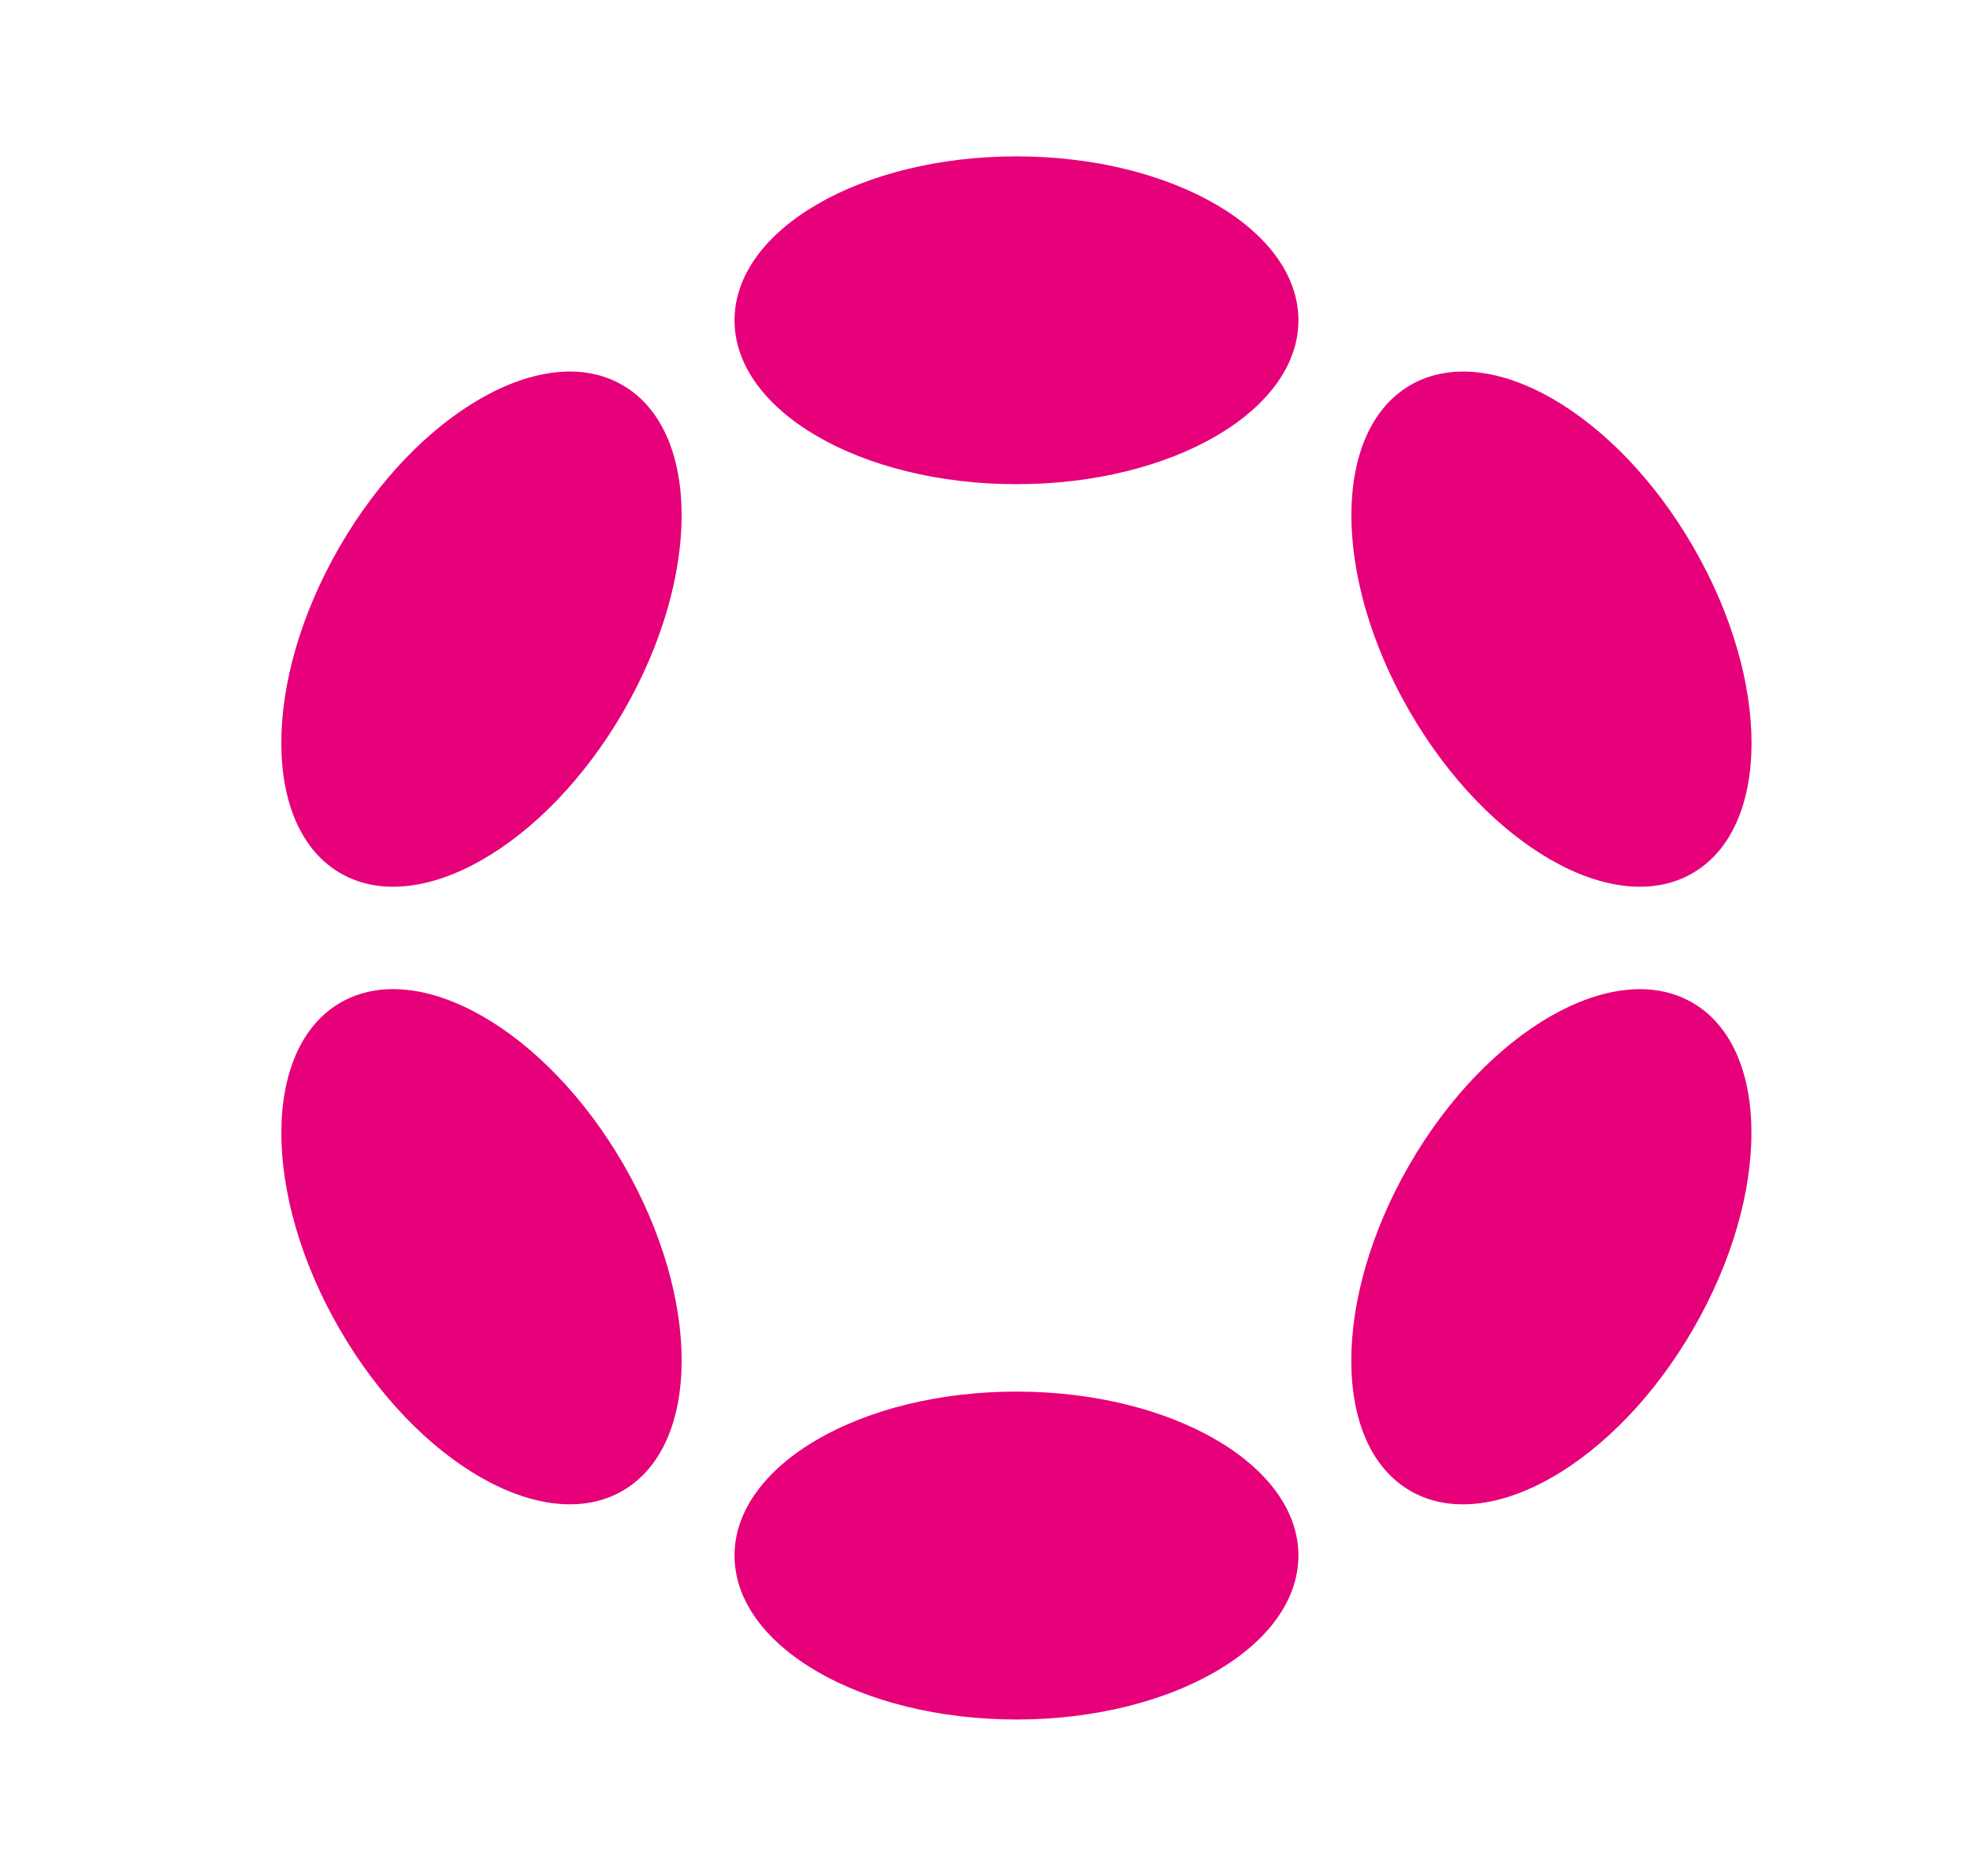 <svg width="21" height="20" viewBox="0 0 21 20" fill="none" xmlns="http://www.w3.org/2000/svg">
<g clip-path="url(#clip0_3566_835)">
<path d="M10.835 5.162C12.495 5.162 13.841 4.38 13.841 3.415C13.841 2.449 12.495 1.667 10.835 1.667C9.175 1.667 7.83 2.449 7.83 3.415C7.83 4.38 9.175 5.162 10.835 5.162Z" fill="#E6007A"/>
<path d="M10.835 18.332C12.495 18.332 13.841 17.55 13.841 16.584C13.841 15.619 12.495 14.836 10.835 14.836C9.175 14.836 7.83 15.619 7.83 16.584C7.83 17.55 9.175 18.332 10.835 18.332Z" fill="#E6007A"/>
<path d="M6.647 7.582C7.477 6.144 7.472 4.588 6.635 4.105C5.799 3.622 4.448 4.395 3.618 5.833C2.788 7.27 2.793 8.827 3.63 9.31C4.466 9.793 5.817 9.019 6.647 7.582Z" fill="#E6007A"/>
<path d="M18.051 14.166C18.881 12.729 18.876 11.172 18.04 10.689C17.204 10.207 15.854 10.981 15.024 12.418C14.194 13.855 14.199 15.412 15.035 15.895C15.871 16.377 17.221 15.603 18.051 14.166Z" fill="#E6007A"/>
<path d="M6.636 15.894C7.472 15.411 7.477 13.854 6.648 12.417C5.818 10.98 4.467 10.206 3.63 10.689C2.794 11.172 2.788 12.729 3.618 14.166C4.448 15.604 5.799 16.377 6.636 15.894Z" fill="#E6007A"/>
<path d="M18.041 9.31C18.877 8.828 18.882 7.271 18.052 5.834C17.222 4.396 15.872 3.622 15.036 4.105C14.2 4.588 14.195 6.144 15.025 7.582C15.855 9.019 17.205 9.793 18.041 9.31Z" fill="#E6007A"/>
</g>
<defs>
<clipPath id="clip0_3566_835">
<rect width="15.672" height="16.667" fill="white" transform="translate(3 1.667)"/>
</clipPath>
</defs>
</svg>
